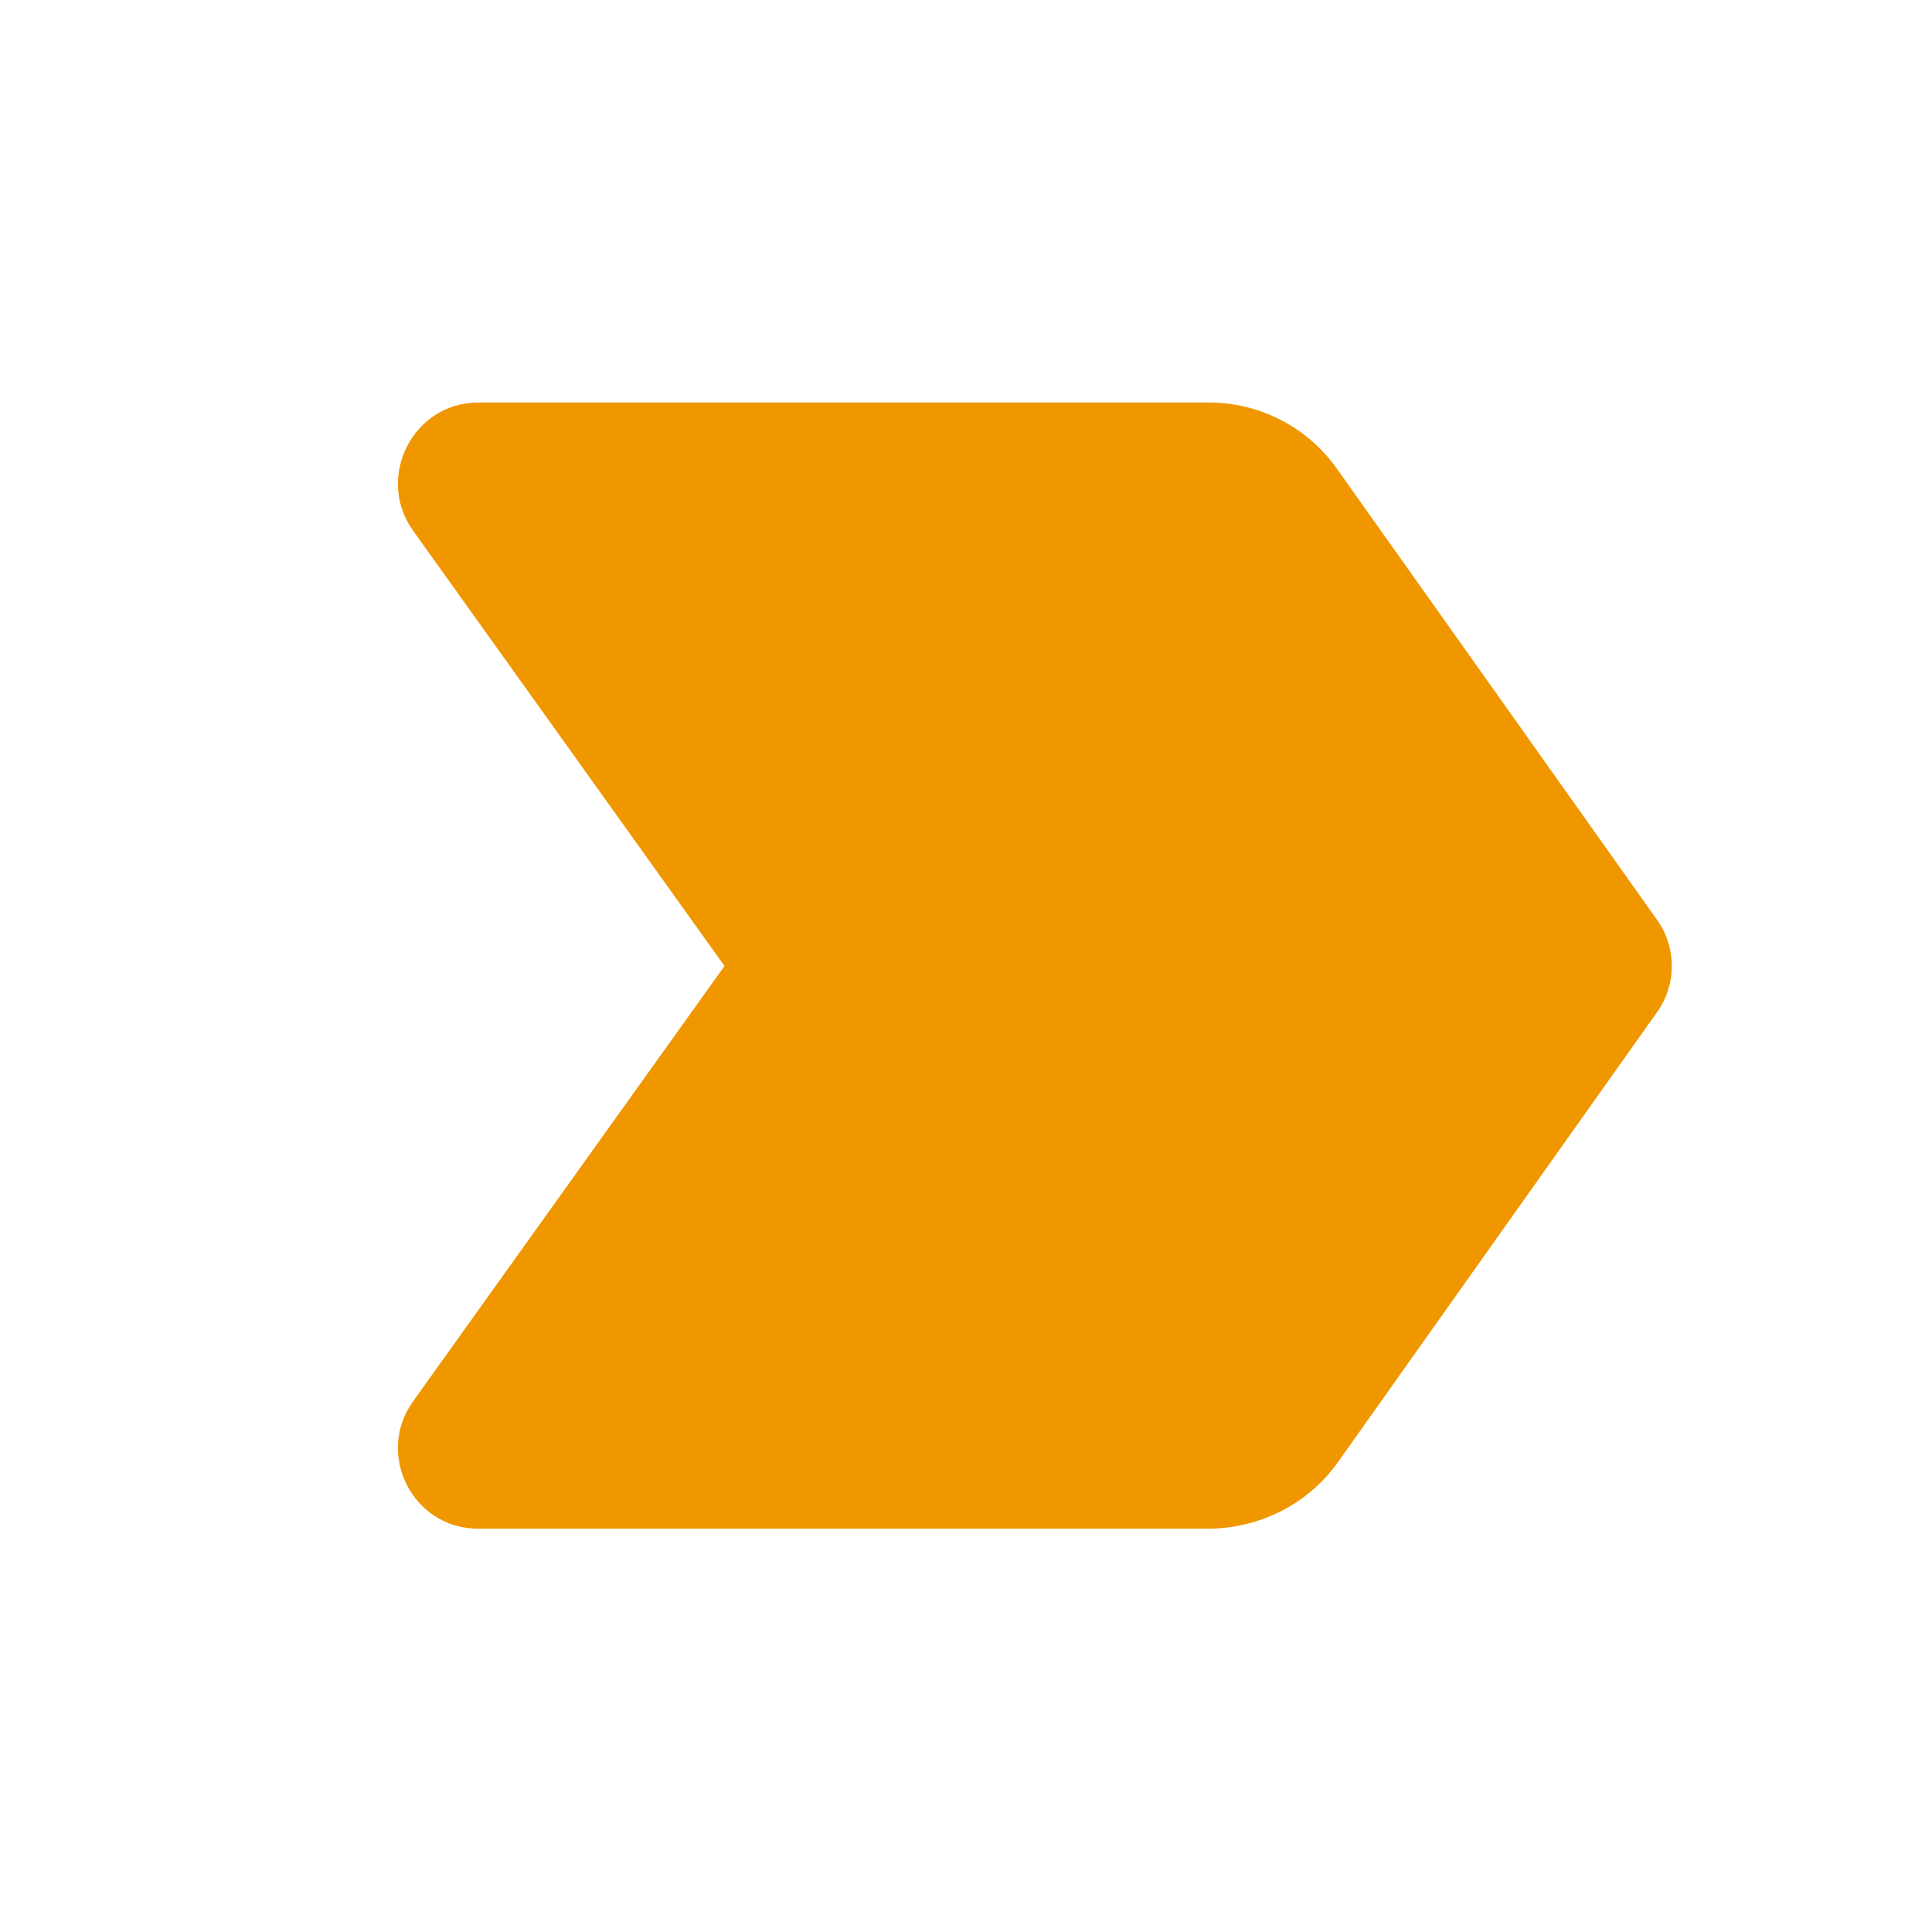 <svg width="32" height="32" viewBox="0 0 32 32" fill="none" xmlns="http://www.w3.org/2000/svg">
<path d="M7.92 25.32H20C20.867 25.32 21.68 24.907 22.173 24.2L27.44 16.773C27.603 16.548 27.69 16.278 27.69 16C27.69 15.722 27.603 15.452 27.44 15.227L22.16 7.787C21.919 7.438 21.596 7.154 21.219 6.958C20.843 6.763 20.424 6.663 20 6.667H7.92C6.84 6.667 6.213 7.907 6.84 8.787L12 16L6.84 23.213C6.213 24.093 6.84 25.32 7.92 25.32Z" fill="#F09700"/>
</svg>
